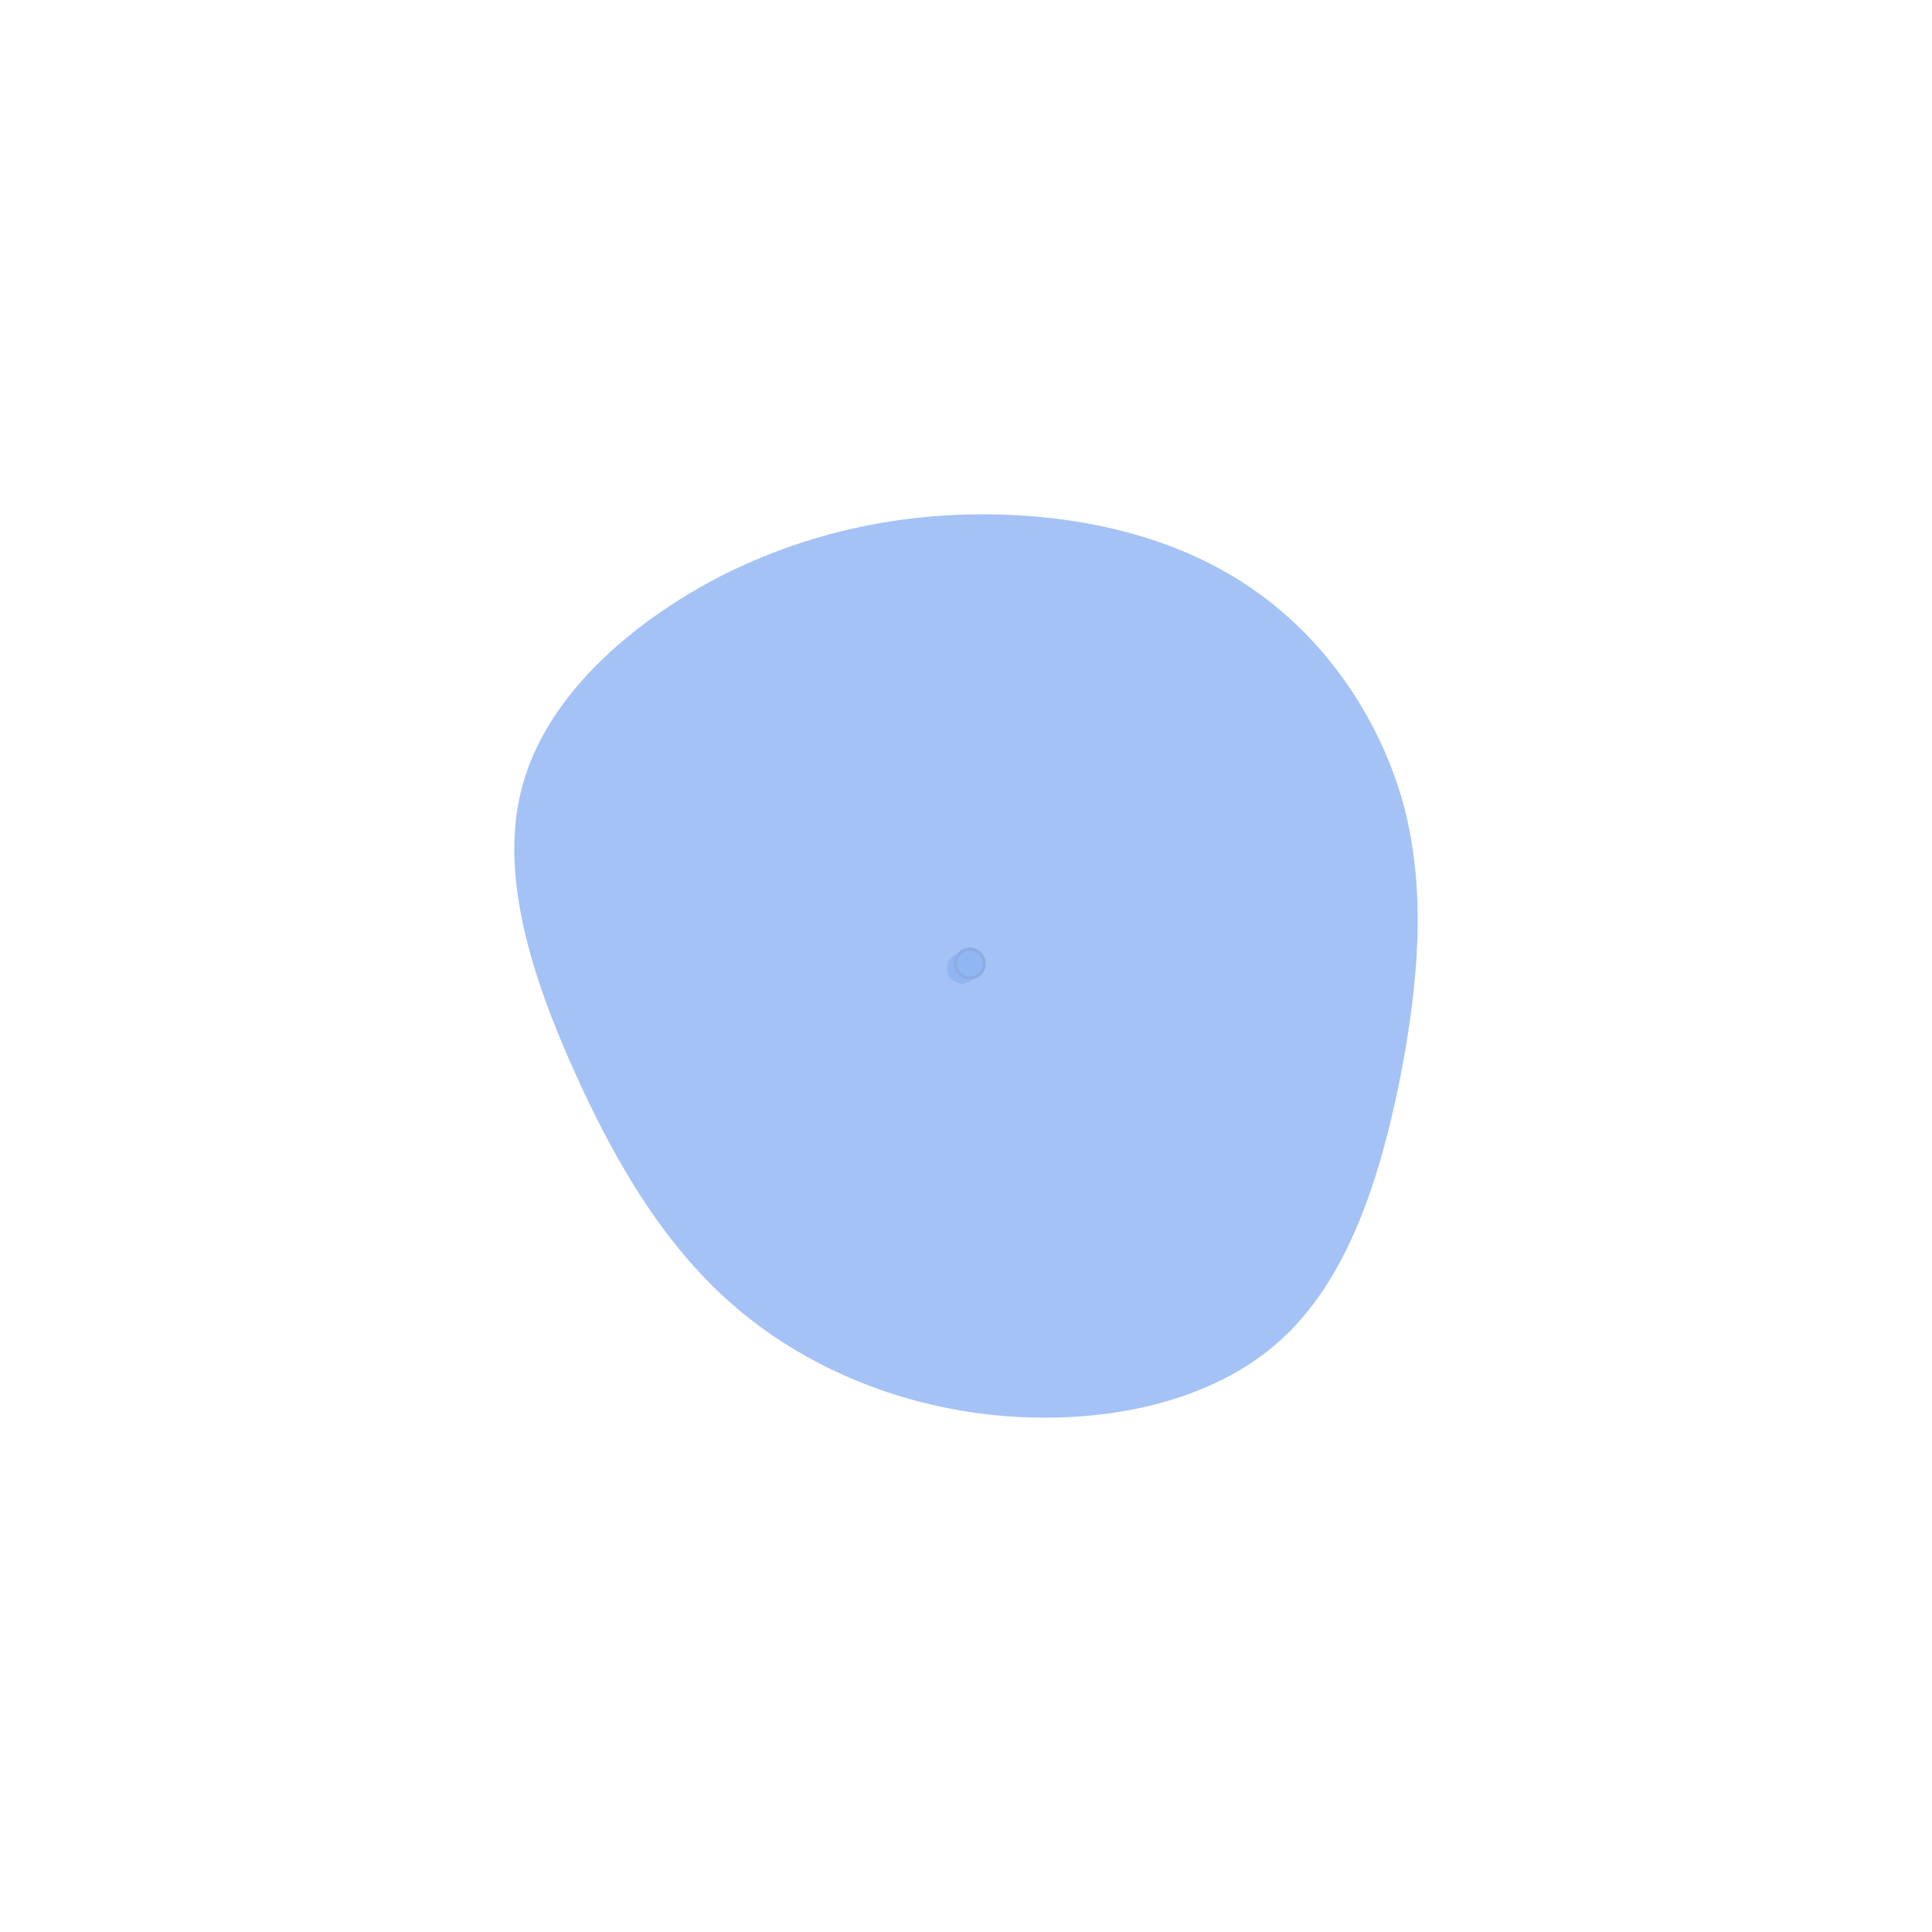 <?xml version="1.0" encoding="UTF-8" standalone="no" ?>
<!DOCTYPE svg PUBLIC "-//W3C//DTD SVG 1.1//EN" "http://www.w3.org/Graphics/SVG/1.1/DTD/svg11.dtd">
<svg xmlns="http://www.w3.org/2000/svg" xmlns:xlink="http://www.w3.org/1999/xlink" version="1.1" width="1080" height="1080" viewBox="0 0 1080 1080" xml:space="preserve">
<desc>Created with Fabric.js 5.2.4</desc>
<defs>
</defs>
<rect x="0" y="0" width="100%" height="100%" fill="transparent"></rect>
<g transform="matrix(1 0 0 1 540 540)" id="67d5e45d-5285-4e5b-8831-c28bb8f90872"  >
<rect style="stroke: none; stroke-width: 1; stroke-dasharray: none; stroke-linecap: butt; stroke-dashoffset: 0; stroke-linejoin: miter; stroke-miterlimit: 4; fill: rgb(255,255,255); fill-rule: nonzero; opacity: 1; visibility: hidden;" vector-effect="non-scaling-stroke"  x="-540" y="-540" rx="0" ry="0" width="1080" height="1080" />
</g>
<g transform="matrix(1 0 0 1 540 540)" id="0b9c8234-3026-44ee-9c68-cfe2516f6b25"  >
</g>
<g transform="matrix(1 0 0 1 537.91 541.27)"  >
<path style="stroke: none; stroke-width: 1; stroke-dasharray: none; stroke-linecap: butt; stroke-dashoffset: 0; stroke-linejoin: miter; stroke-miterlimit: 4; fill: rgb(79,81,119); fill-rule: nonzero; opacity: 1;" vector-effect="non-scaling-stroke"  transform=" translate(-8.48, -11.65)" d="M 8.48 20.131 C 13.163 20.131 16.96 16.334 16.96 11.651 C 16.96 6.967 13.163 3.171 8.48 3.171 C 3.797 3.171 0 6.967 0 11.651 C 0 16.334 3.797 20.131 8.48 20.131 Z" stroke-linecap="round" />
</g>
<g transform="matrix(1 0 0 1 542.15 538.66)"  >
<path style="stroke: rgb(59,130,246); stroke-opacity: 0.9; stroke-width: 1.739; stroke-dasharray: none; stroke-linecap: butt; stroke-dashoffset: 0; stroke-linejoin: miter; stroke-miterlimit: 4; fill: none; fill-rule: nonzero; opacity: 1;" vector-effect="non-scaling-stroke"  transform=" translate(-12.72, -9.04)" d="M 20.767 9.045 C 20.767 13.488 17.165 17.09 12.722 17.09 C 8.279 17.09 4.677 13.488 4.677 9.045 C 4.677 4.602 8.279 1 12.722 1 C 17.165 1 20.767 4.602 20.767 9.045 Z" stroke-linecap="round" />
</g>
<g transform="matrix(NaN NaN NaN NaN 0 0)"  >
<g style=""   >
</g>
</g>
<g transform="matrix(1 0 0 1 540 540)"  >
<g style="" vector-effect="non-scaling-stroke"   >
		<g transform="matrix(1 0 0 1 -2.09 1.27)"  >
<ellipse style="stroke: none; stroke-width: 1; stroke-dasharray: none; stroke-linecap: butt; stroke-dashoffset: 0; stroke-linejoin: miter; stroke-miterlimit: 4; fill: rgb(59,130,246); fill-opacity: 0.9; fill-rule: nonzero; opacity: 1;" vector-effect="non-scaling-stroke"  cx="0" cy="0" rx="8.48" ry="8.48" />
</g>
		<g transform="matrix(1 0 0 1 2.15 -1.34)"  >
<path style="stroke: rgb(33,33,49); stroke-width: 1.739; stroke-dasharray: none; stroke-linecap: butt; stroke-dashoffset: 0; stroke-linejoin: miter; stroke-miterlimit: 4; fill: rgb(59,130,246); fill-opacity: 0.9; fill-rule: nonzero; opacity: 1;" vector-effect="non-scaling-stroke"  transform=" translate(-12.73, -8.91)" d="M 20.774 8.915 C 20.774 13.358 17.172 16.96 12.729 16.96 C 8.286 16.96 4.684 13.358 4.684 8.915 C 4.684 4.472 8.286 0.87 12.729 0.87 C 17.172 0.87 20.774 4.472 20.774 8.915 Z" stroke-linecap="round" />
</g>
</g>
</g>
<g transform="matrix(NaN NaN NaN NaN 0 0)"  >
<g style=""   >
</g>
</g>
<g transform="matrix(1 0 0 1 540 540)" id="3c159ed4-cd67-4558-b690-4f3f5509793a"  >
<path style="stroke: rgb(0,0,0); stroke-width: 0; stroke-dasharray: none; stroke-linecap: butt; stroke-dashoffset: 0; stroke-linejoin: miter; stroke-miterlimit: 4; fill: rgb(154,188,244); fill-opacity: 0.9; fill-rule: nonzero; opacity: 1;" vector-effect="non-scaling-stroke"  transform=" translate(-252.5, -252.5)" d="M 414.573 43.078 C 455.283 71.834 484.948 116.39 497.571 164.106 C 509.879 212.137 505.461 263.329 494.731 317.365 C 483.686 371.401 466.013 427.965 427.827 462.093 C 389.642 496.537 330.312 508.545 274.454 504.121 C 218.595 499.697 165.893 478.525 125.814 445.029 C 85.419 411.217 57.648 364.765 33.979 312.309 C 10.31 259.853 -9.256 201.077 4.629 151.466 C 18.2 101.538 64.906 60.774 114.768 34.862 C 164.946 9.266 217.964 -1.162 270.351 0.102 C 322.738 1.366 374.178 14.322 414.573 43.078 Z" stroke-linecap="round" />
</g>
<g transform="matrix(NaN NaN NaN NaN 0 0)"  >
<g style=""   >
</g>
</g>
</svg>